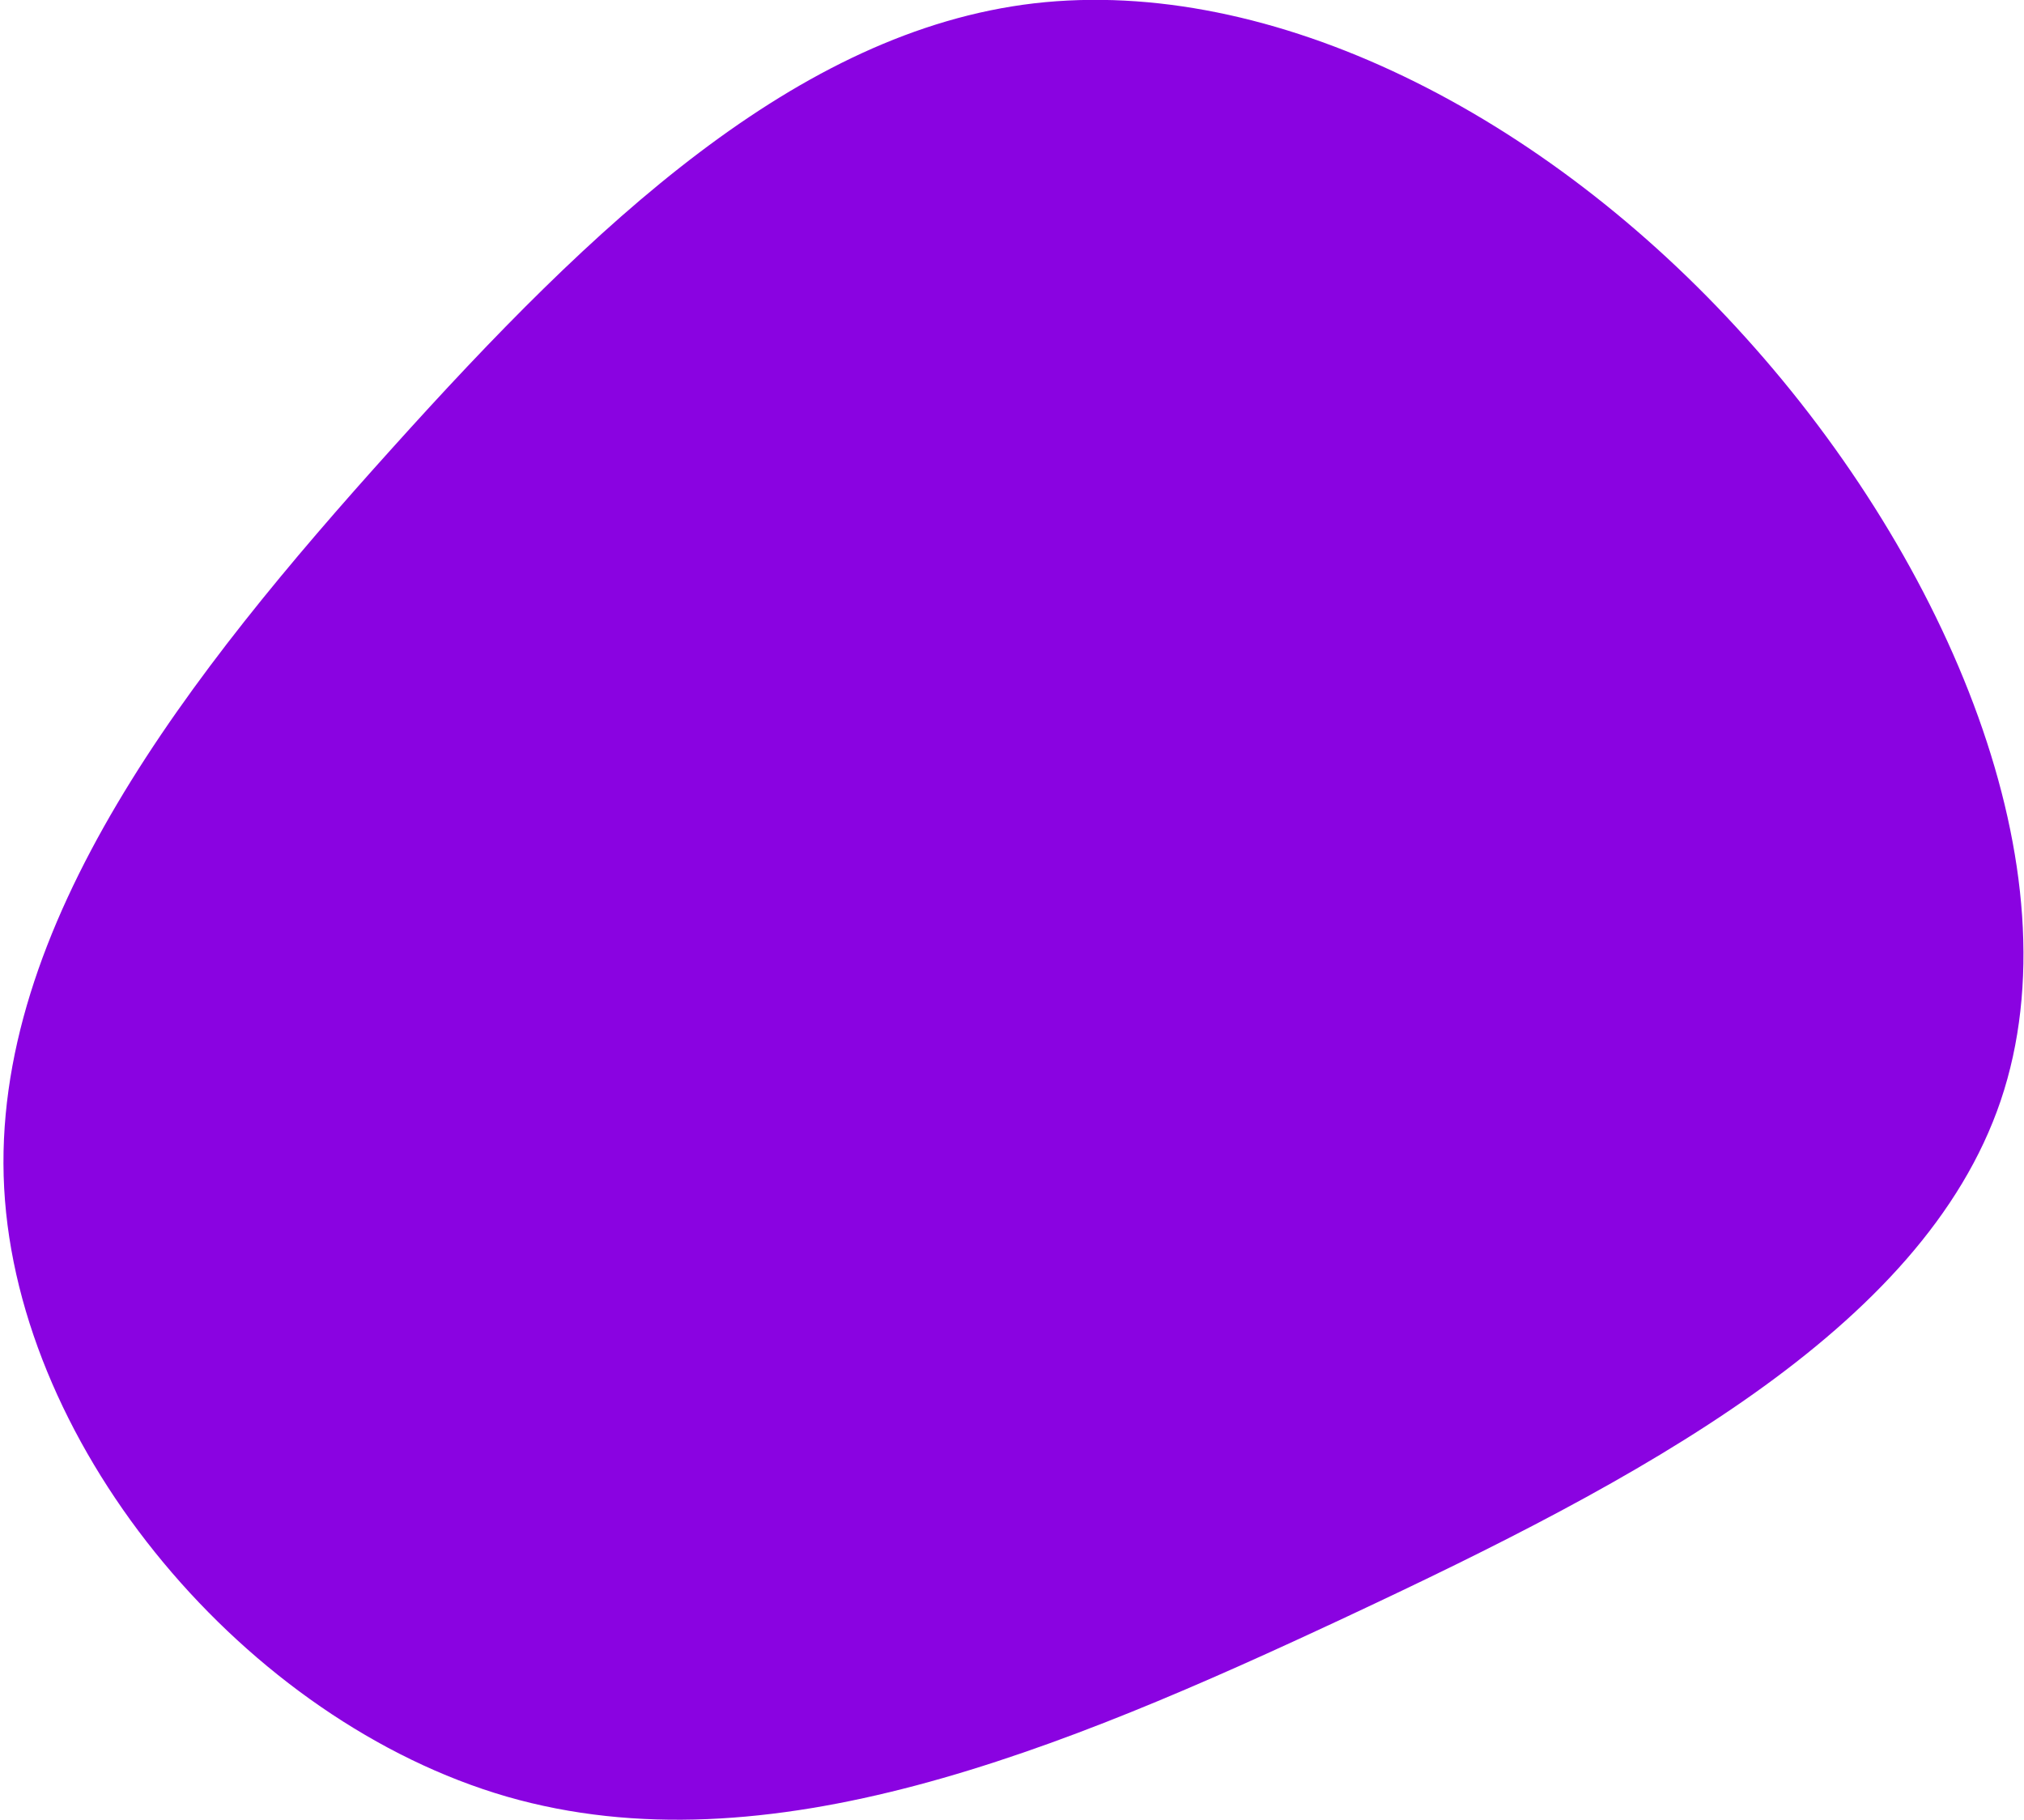 <?xml version="1.0" encoding="UTF-8"?>
<svg width="486px" height="437px" viewBox="0 0 486 437" version="1.1" xmlns="http://www.w3.org/2000/svg" xmlns:xlink="http://www.w3.org/1999/xlink">
    <!-- Generator: Sketch 64 (93537) - https://sketch.com -->
    <title>blob</title>
    <desc>Created with Sketch.</desc>
    <g id="blob" stroke="none" stroke-width="1" fill="none" fill-rule="evenodd">
        <g id="blob-shape-2" transform="translate(0, -1)" fill="#8A03E1" fill-rule="nonzero">
            <g id="blob-shape-3">
                <path d="M419.2,82.1 C467.7,135.8 499.1,210 480.4,265.3 C461.7,320.5 393,356.6 323.6,389.1 C254.2,421.6 184.2,450.4 121.7,432.4 C59.3,414.3 4.4,349.3 1,286.3 C-2.4,223.3 45.7,162.4 94.1,108.7 C142.5,54.9 191.3,8.5 248.3,1.8 C305.4,-4.8 370.8,28.3 419.2,82.1 Z" id="Path"></path>
            </g>
        </g>
    </g>
</svg>